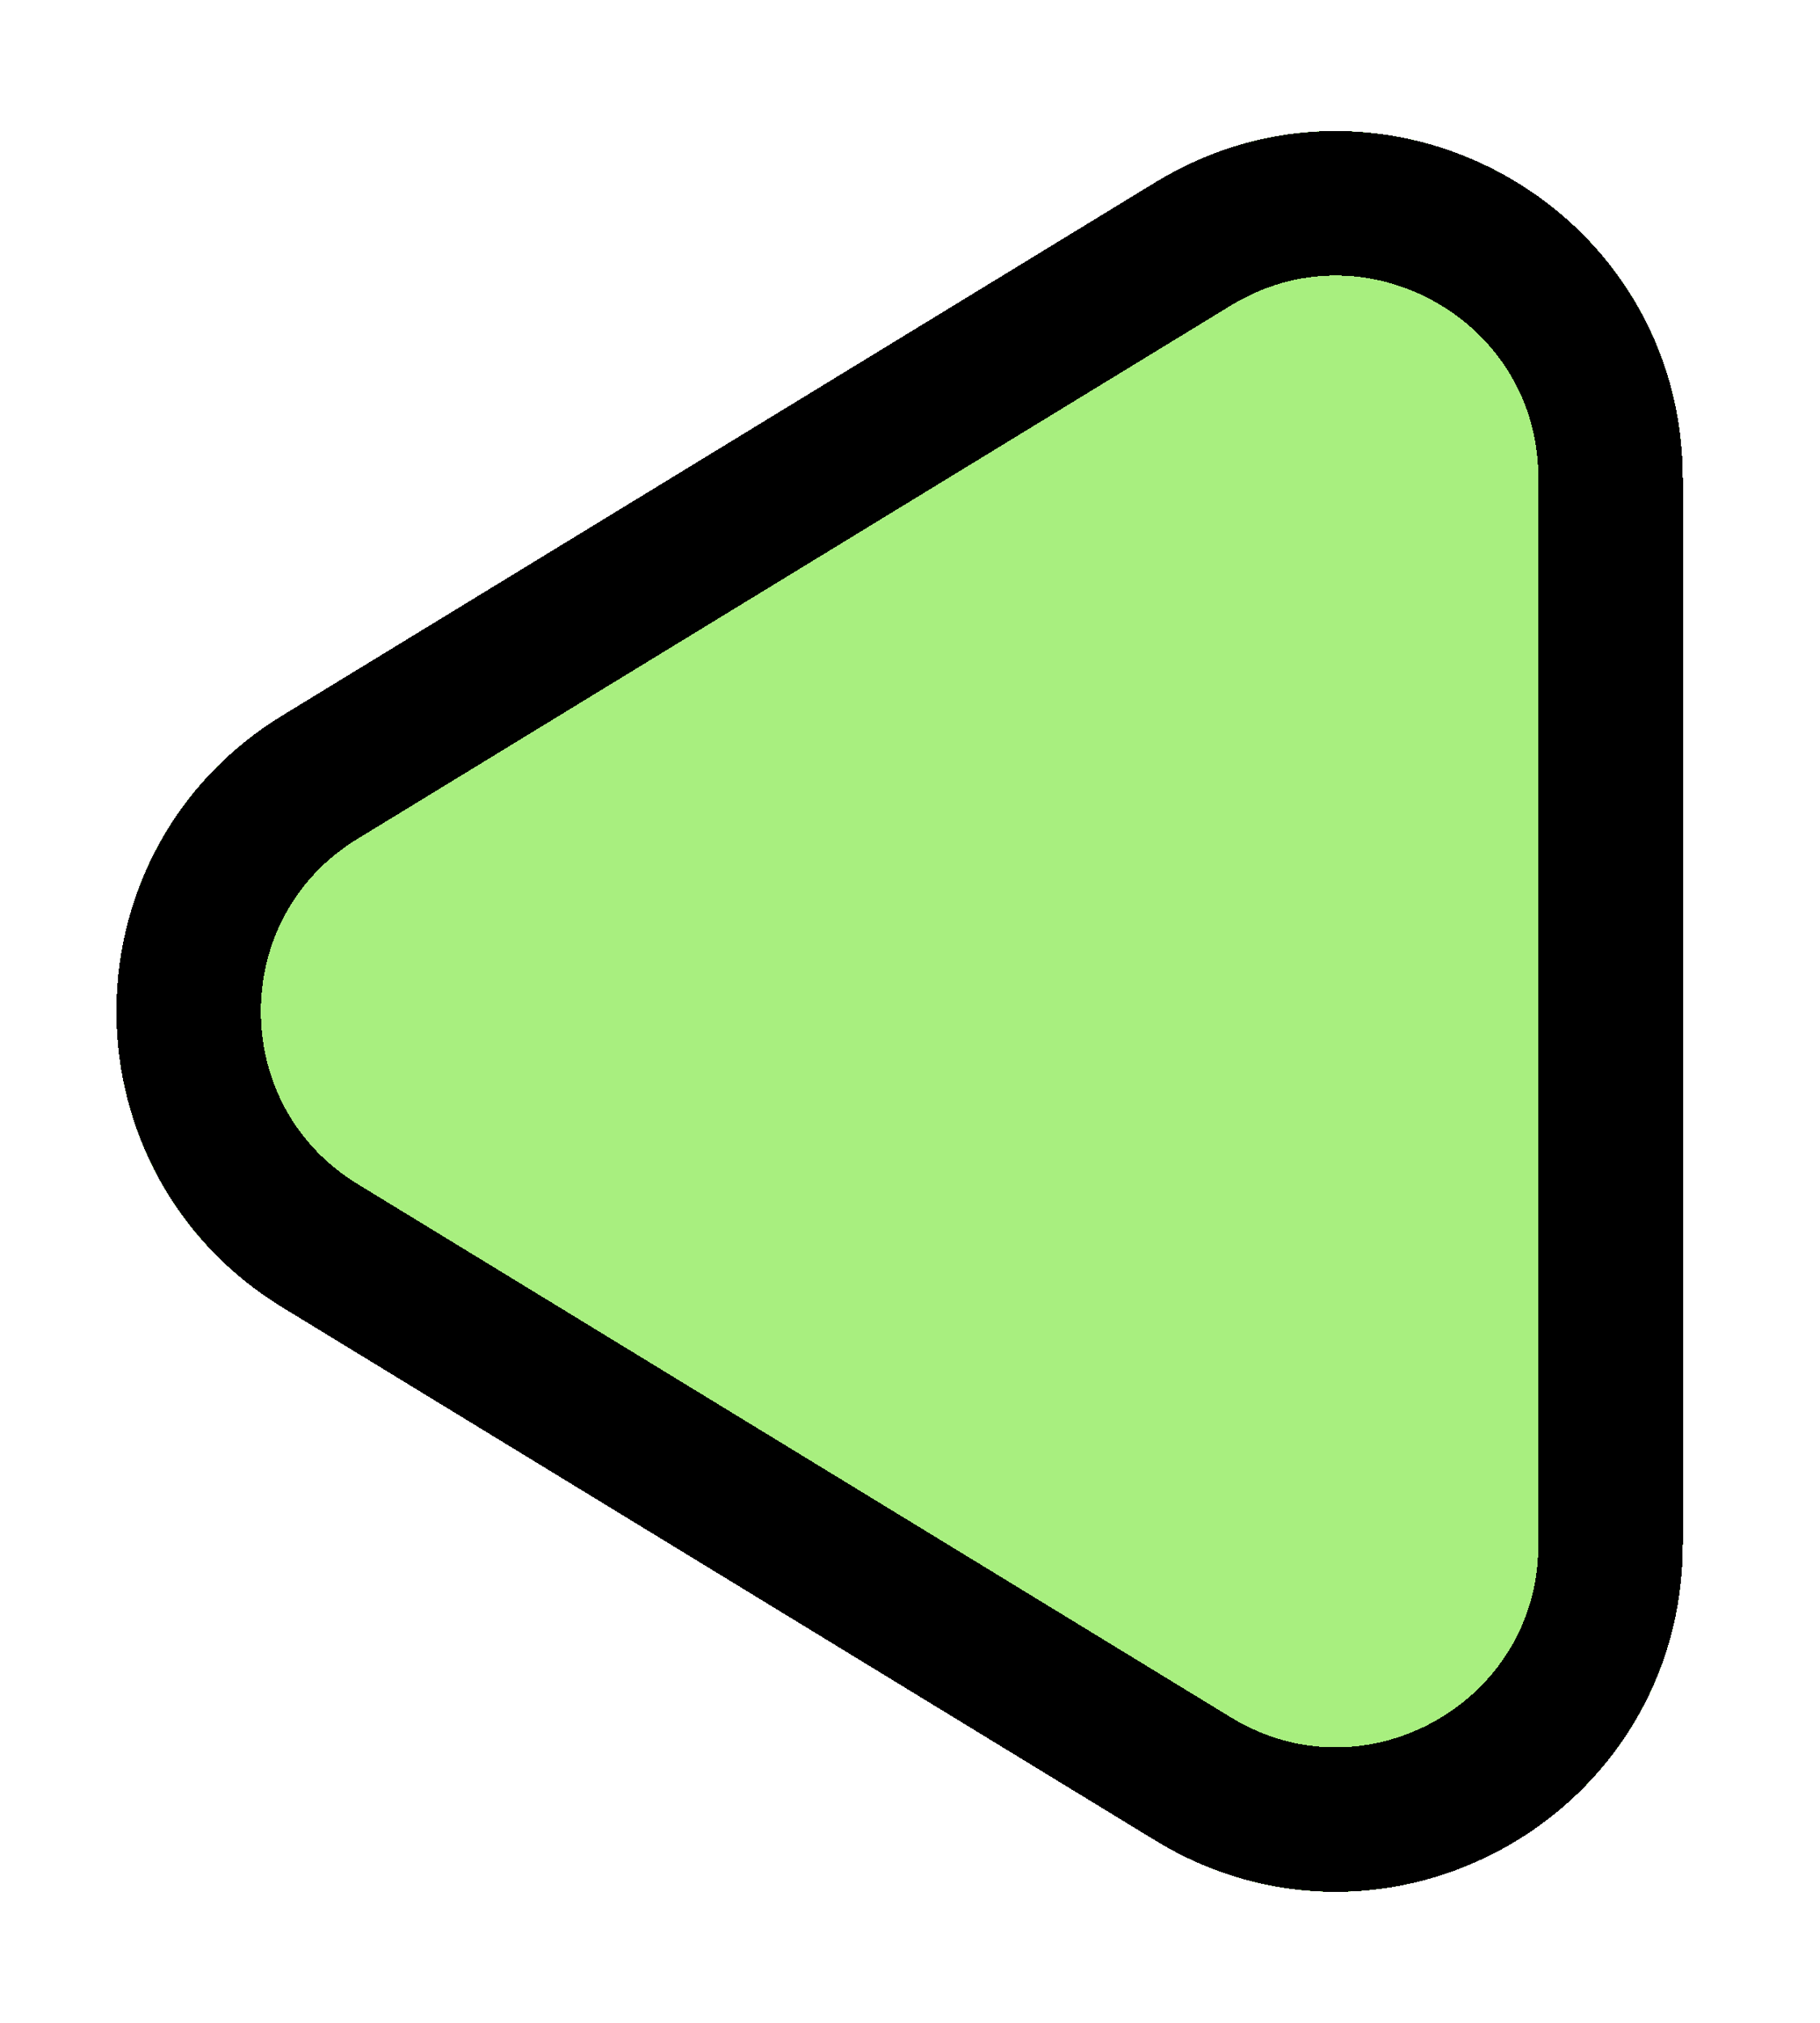 <svg width="63" height="70" viewBox="0 0 63 70" fill="none" xmlns="http://www.w3.org/2000/svg">
<g filter="url(#filter0_d_25_15)">
<path d="M9.776 20.758C2.113 25.436 2.113 36.564 9.776 41.242L39.997 59.693C47.993 64.575 58.25 58.82 58.25 49.451L58.25 12.549C58.25 3.18 47.993 -2.575 39.997 2.307L9.776 20.758Z" fill="#84E849" fill-opacity="0.7" shape-rendering="crispEdges"/>
<path d="M11.078 22.892C5.107 26.537 5.014 35.13 10.799 38.931L11.078 39.108L41.3 57.56C47.63 61.424 55.75 56.868 55.75 49.451L55.75 12.549C55.75 5.248 47.882 0.719 41.598 4.266L41.3 4.44L11.078 22.892Z" stroke="black" stroke-width="5" shape-rendering="crispEdges"/>
</g>
<defs>
<filter id="filter0_d_25_15" x="0.029" y="0.53" width="62.221" height="68.94" filterUnits="userSpaceOnUse" color-interpolation-filters="sRGB">
<feFlood flood-opacity="0" result="BackgroundImageFix"/>
<feColorMatrix in="SourceAlpha" type="matrix" values="0 0 0 0 0 0 0 0 0 0 0 0 0 0 0 0 0 0 127 0" result="hardAlpha"/>
<feOffset dy="4"/>
<feGaussianBlur stdDeviation="2"/>
<feComposite in2="hardAlpha" operator="out"/>
<feColorMatrix type="matrix" values="0 0 0 0 0 0 0 0 0 0 0 0 0 0 0 0 0 0 0.25 0"/>
<feBlend mode="normal" in2="BackgroundImageFix" result="effect1_dropShadow_25_15"/>
<feBlend mode="normal" in="SourceGraphic" in2="effect1_dropShadow_25_15" result="shape"/>
</filter>
</defs>
</svg>
